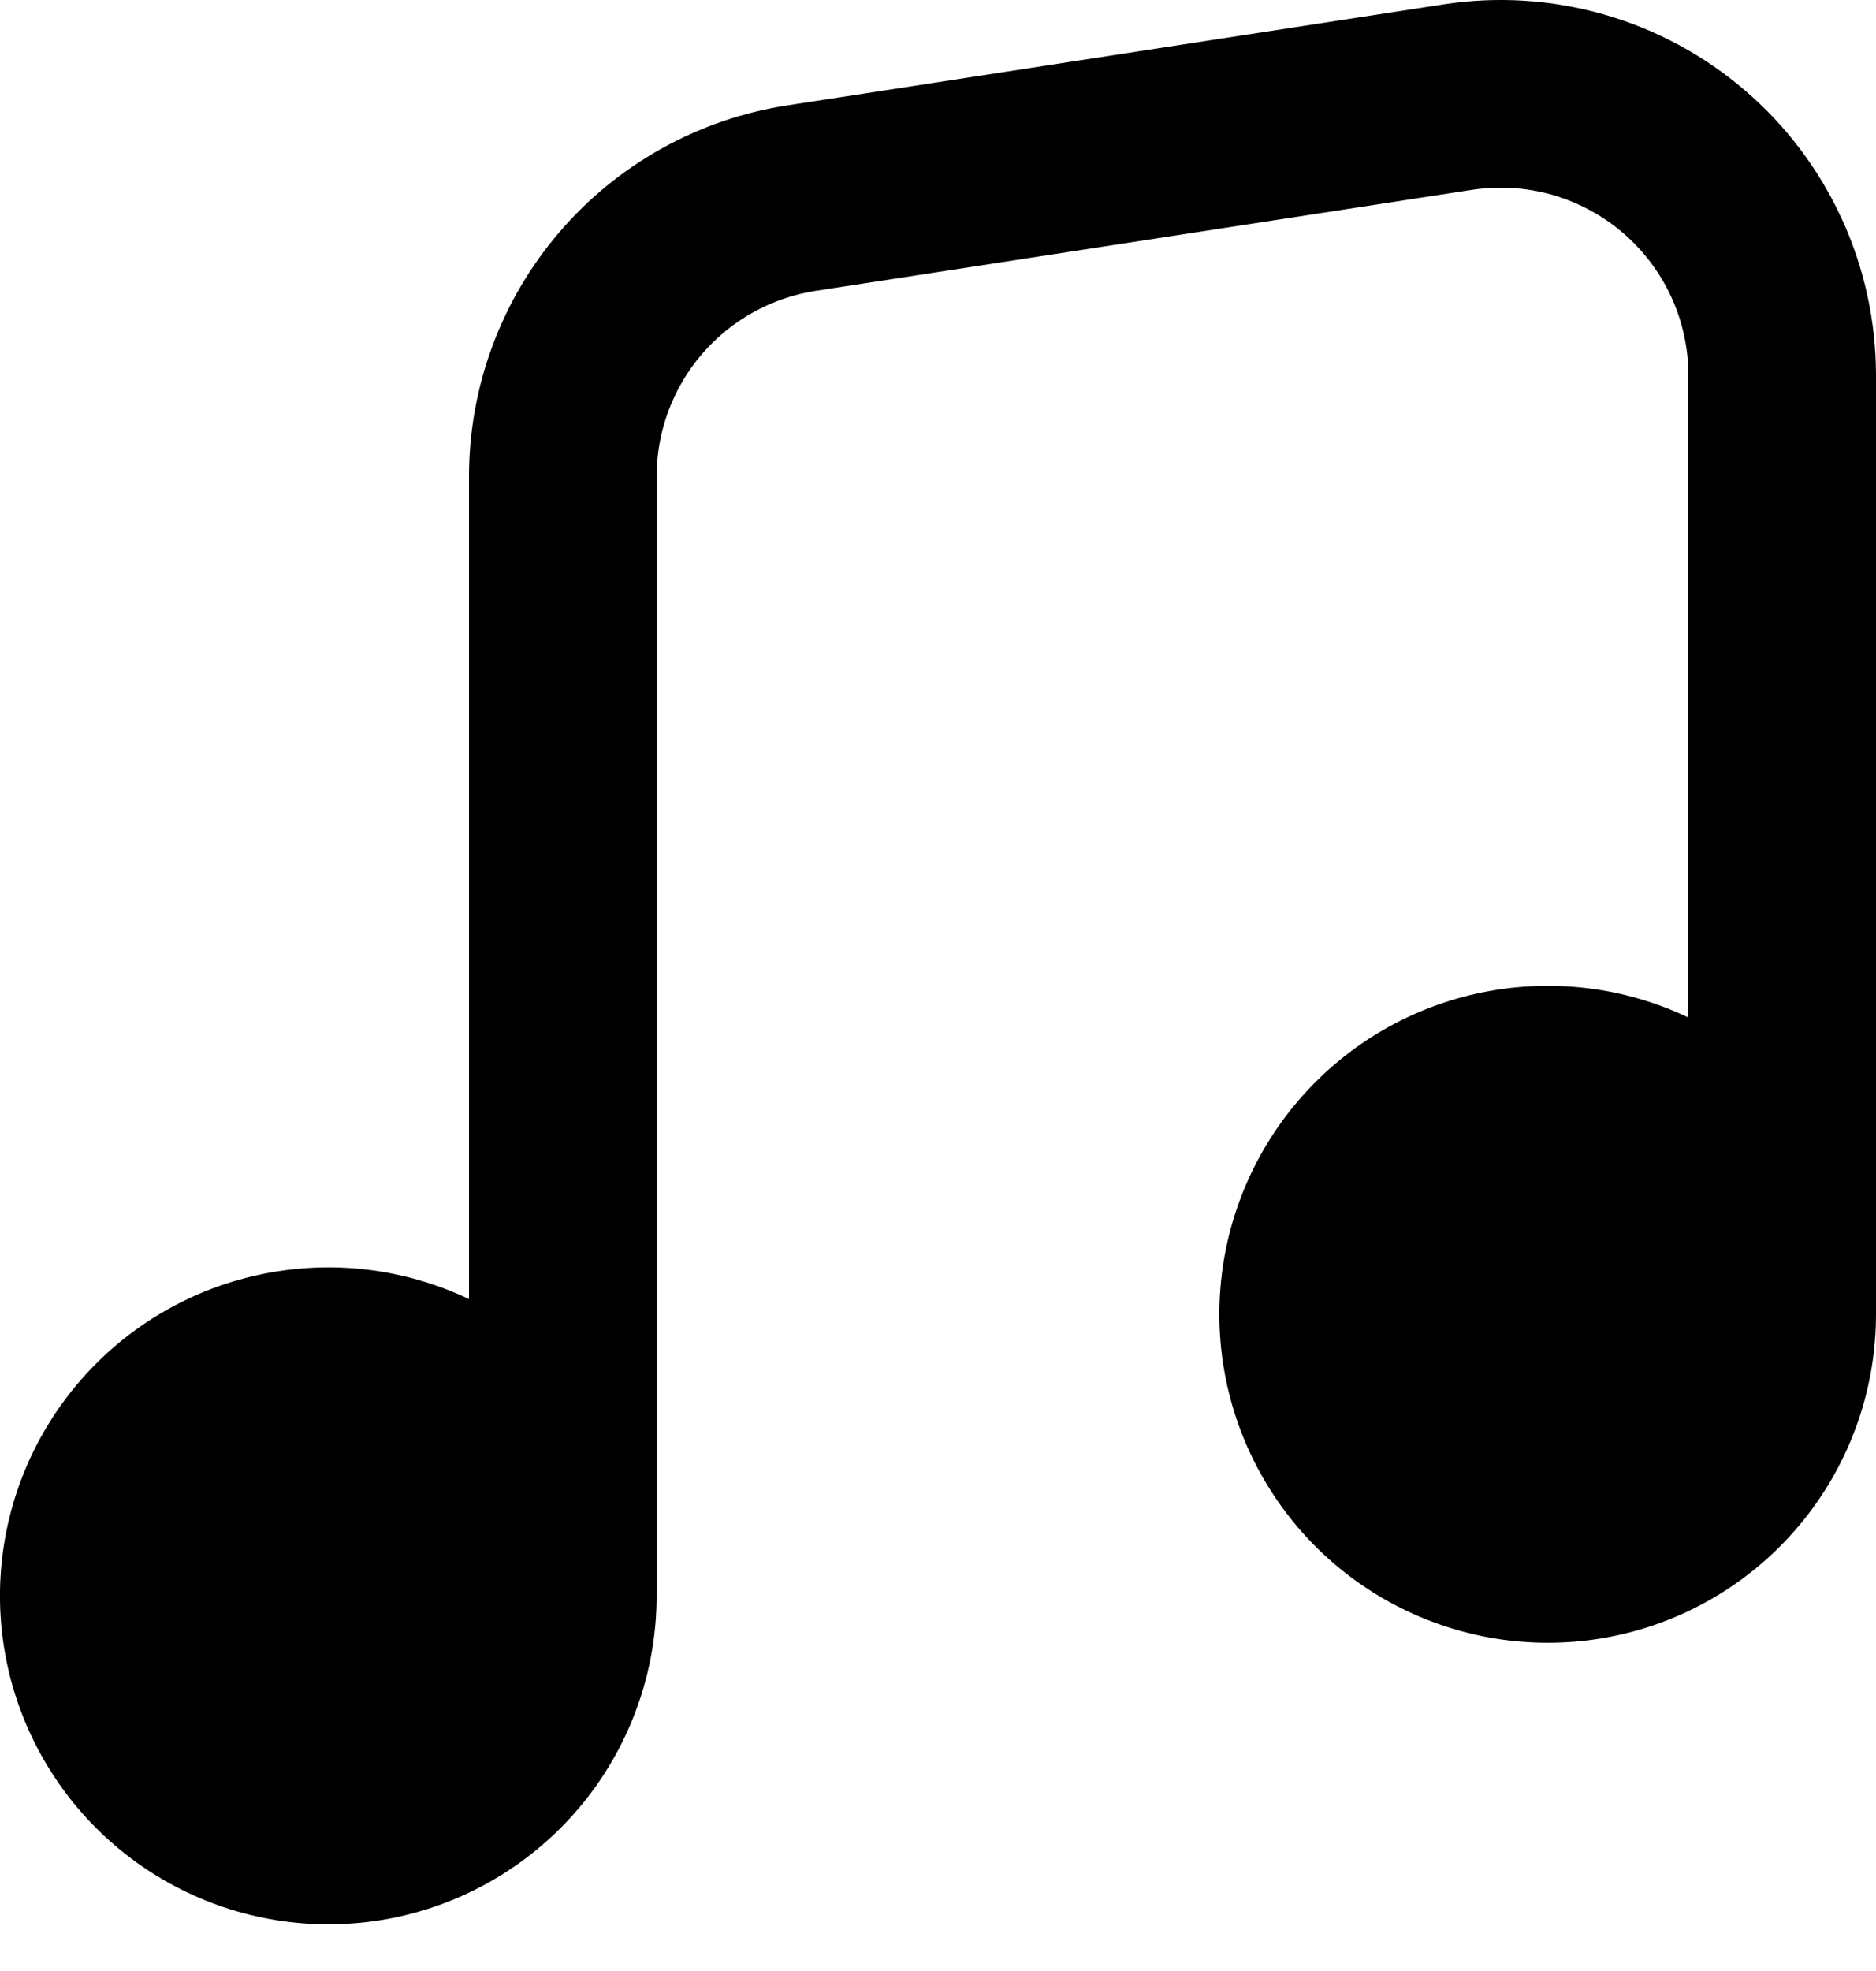 <svg viewBox="0 0 20 21" class="ionicon" xmlns="http://www.w3.org/2000/svg"><title>Music</title><path d="M20 3.999C20 3.423 19.875 2.853 19.634 2.329C19.393 1.805 19.042 1.339 18.604 0.964C18.167 0.589 17.653 0.312 17.099 0.154C16.544 -0.005 15.962 -0.041 15.392 0.046L8.392 1.123C7.448 1.269 6.586 1.747 5.964 2.473C5.342 3.198 5 4.122 5 5.077V13.841C4.315 13.515 3.543 13.422 2.8 13.574C2.057 13.725 1.383 14.114 0.88 14.682C0.377 15.25 0.072 15.965 0.011 16.721C-0.05 17.477 0.136 18.232 0.542 18.873C0.947 19.514 1.55 20.006 2.259 20.275C2.968 20.544 3.745 20.576 4.473 20.365C5.202 20.154 5.842 19.712 6.298 19.106C6.753 18.5 7 17.762 7 17.003V5.077C7 4.6 7.171 4.137 7.482 3.774C7.793 3.412 8.224 3.172 8.696 3.099L15.696 2.022C15.981 1.979 16.272 1.997 16.55 2.076C16.827 2.156 17.084 2.294 17.303 2.482C17.522 2.67 17.697 2.903 17.818 3.165C17.938 3.427 18 3.712 18 4V10.841C17.315 10.515 16.543 10.422 15.8 10.574C15.057 10.725 14.383 11.114 13.88 11.682C13.377 12.25 13.072 12.965 13.011 13.721C12.95 14.477 13.136 15.232 13.542 15.873C13.947 16.514 14.55 17.006 15.259 17.275C15.968 17.544 16.745 17.576 17.473 17.365C18.202 17.154 18.842 16.712 19.298 16.106C19.753 15.5 20 14.762 20 14.004V4V3.999ZM18 14.004C18 13.606 17.842 13.224 17.561 12.943C17.279 12.662 16.898 12.504 16.5 12.504C16.102 12.504 15.721 12.662 15.439 12.943C15.158 13.224 15 13.606 15 14.004C15 14.401 15.158 14.783 15.439 15.064C15.721 15.345 16.102 15.504 16.5 15.504C16.898 15.504 17.279 15.345 17.561 15.064C17.842 14.783 18 14.401 18 14.004ZM5 17.003C5 16.806 4.961 16.611 4.886 16.43C4.81 16.247 4.7 16.082 4.561 15.943C4.421 15.803 4.256 15.693 4.074 15.618C3.892 15.542 3.697 15.504 3.5 15.504C3.303 15.504 3.108 15.542 2.926 15.618C2.744 15.693 2.579 15.803 2.439 15.943C2.3 16.082 2.19 16.247 2.114 16.43C2.039 16.611 2 16.806 2 17.003C2 17.401 2.158 17.783 2.439 18.064C2.721 18.345 3.102 18.503 3.5 18.503C3.898 18.503 4.279 18.345 4.561 18.064C4.842 17.783 5 17.401 5 17.003Z"/></svg>
